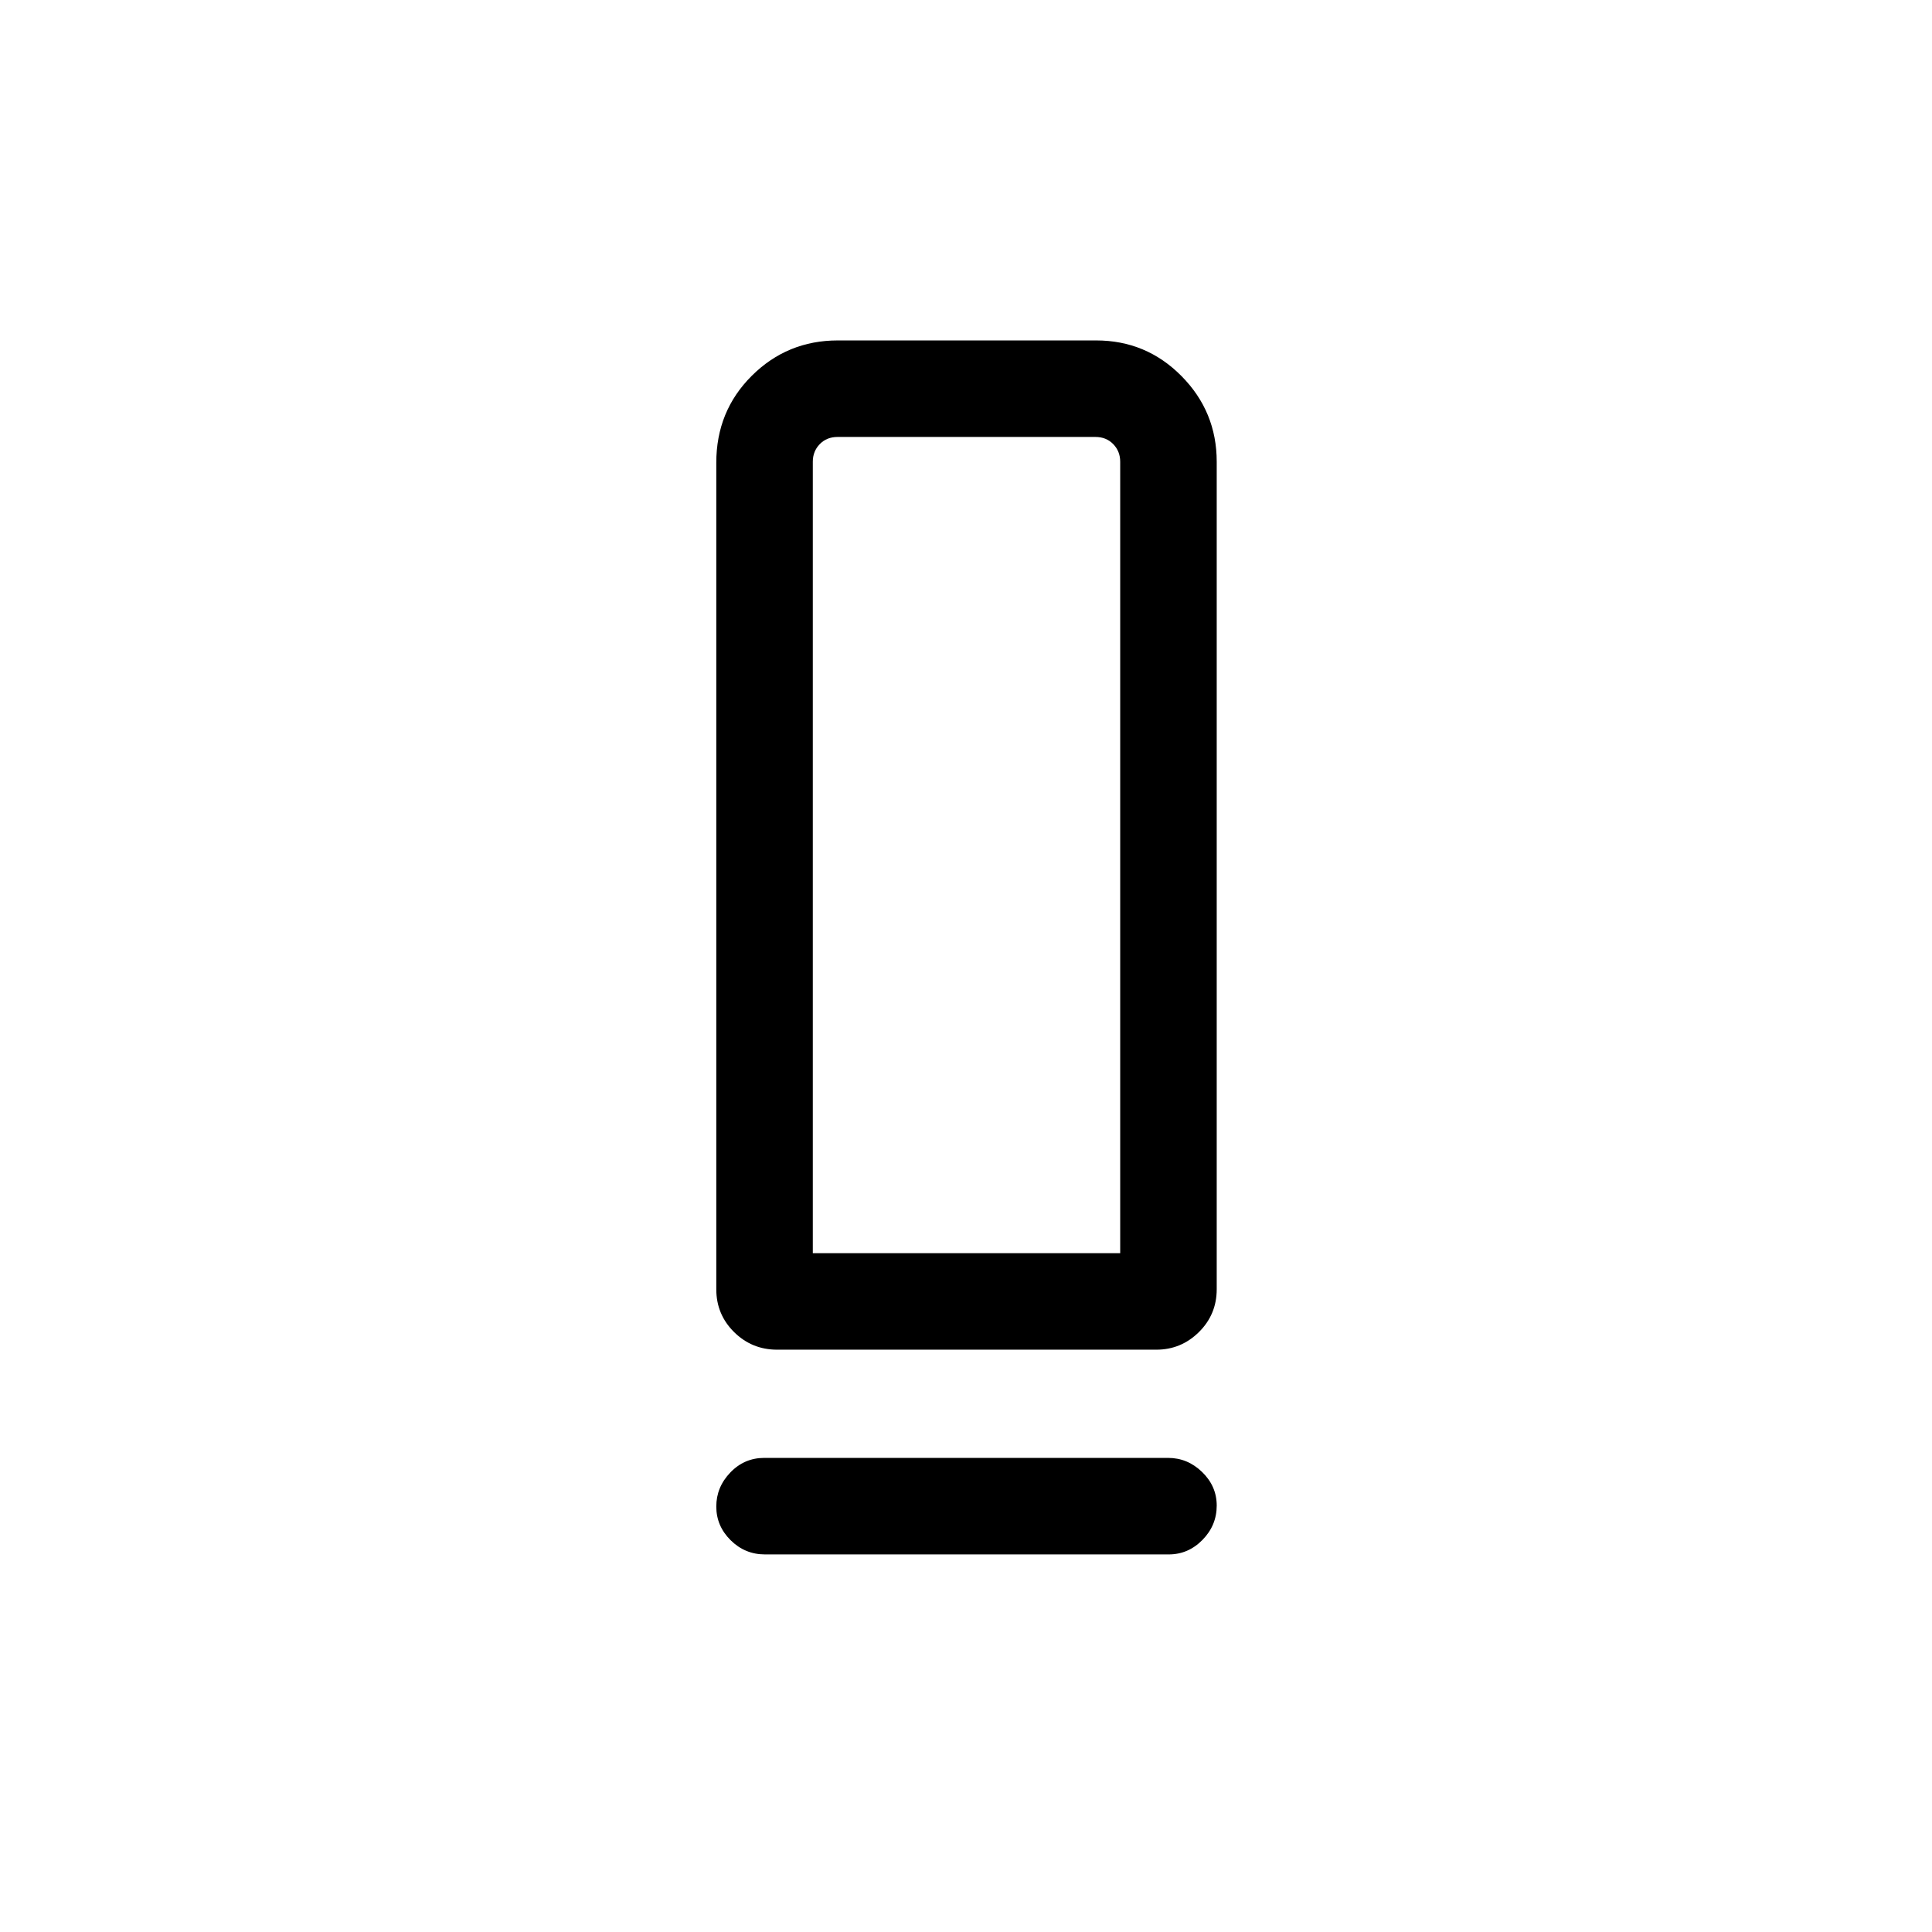 <svg xmlns="http://www.w3.org/2000/svg" height="20" viewBox="0 -960 960 960" width="20"><path d="M386.15-289.35q-12.53 0-21.38-8.74-8.85-8.75-8.85-21.3v-410.69q0-25.66 17.65-43.21t42.74-17.55h128.35q24.9 0 42.41 17.7 17.51 17.7 17.51 42.56v411.19q0 12.55-8.85 21.3-8.85 8.74-21.16 8.74H386.15Zm17.73-47.96h152.74v-393.27q0-5.19-3.47-8.75-3.46-3.55-8.84-3.55H416.19q-5.38 0-8.84 3.55-3.47 3.56-3.47 8.75v393.27Zm-24.11 101.73h200.64q9.7 0 16.93 7.03 7.24 7.03 7.24 16.66 0 9.85-7.08 17.06-7.07 7.21-16.77 7.21H380.09q-9.92 0-17.04-7.05-7.13-7.06-7.13-16.73 0-9.67 6.97-16.92 6.96-7.26 16.88-7.26Zm24.11-101.73h152.74-152.74Z"/></svg>